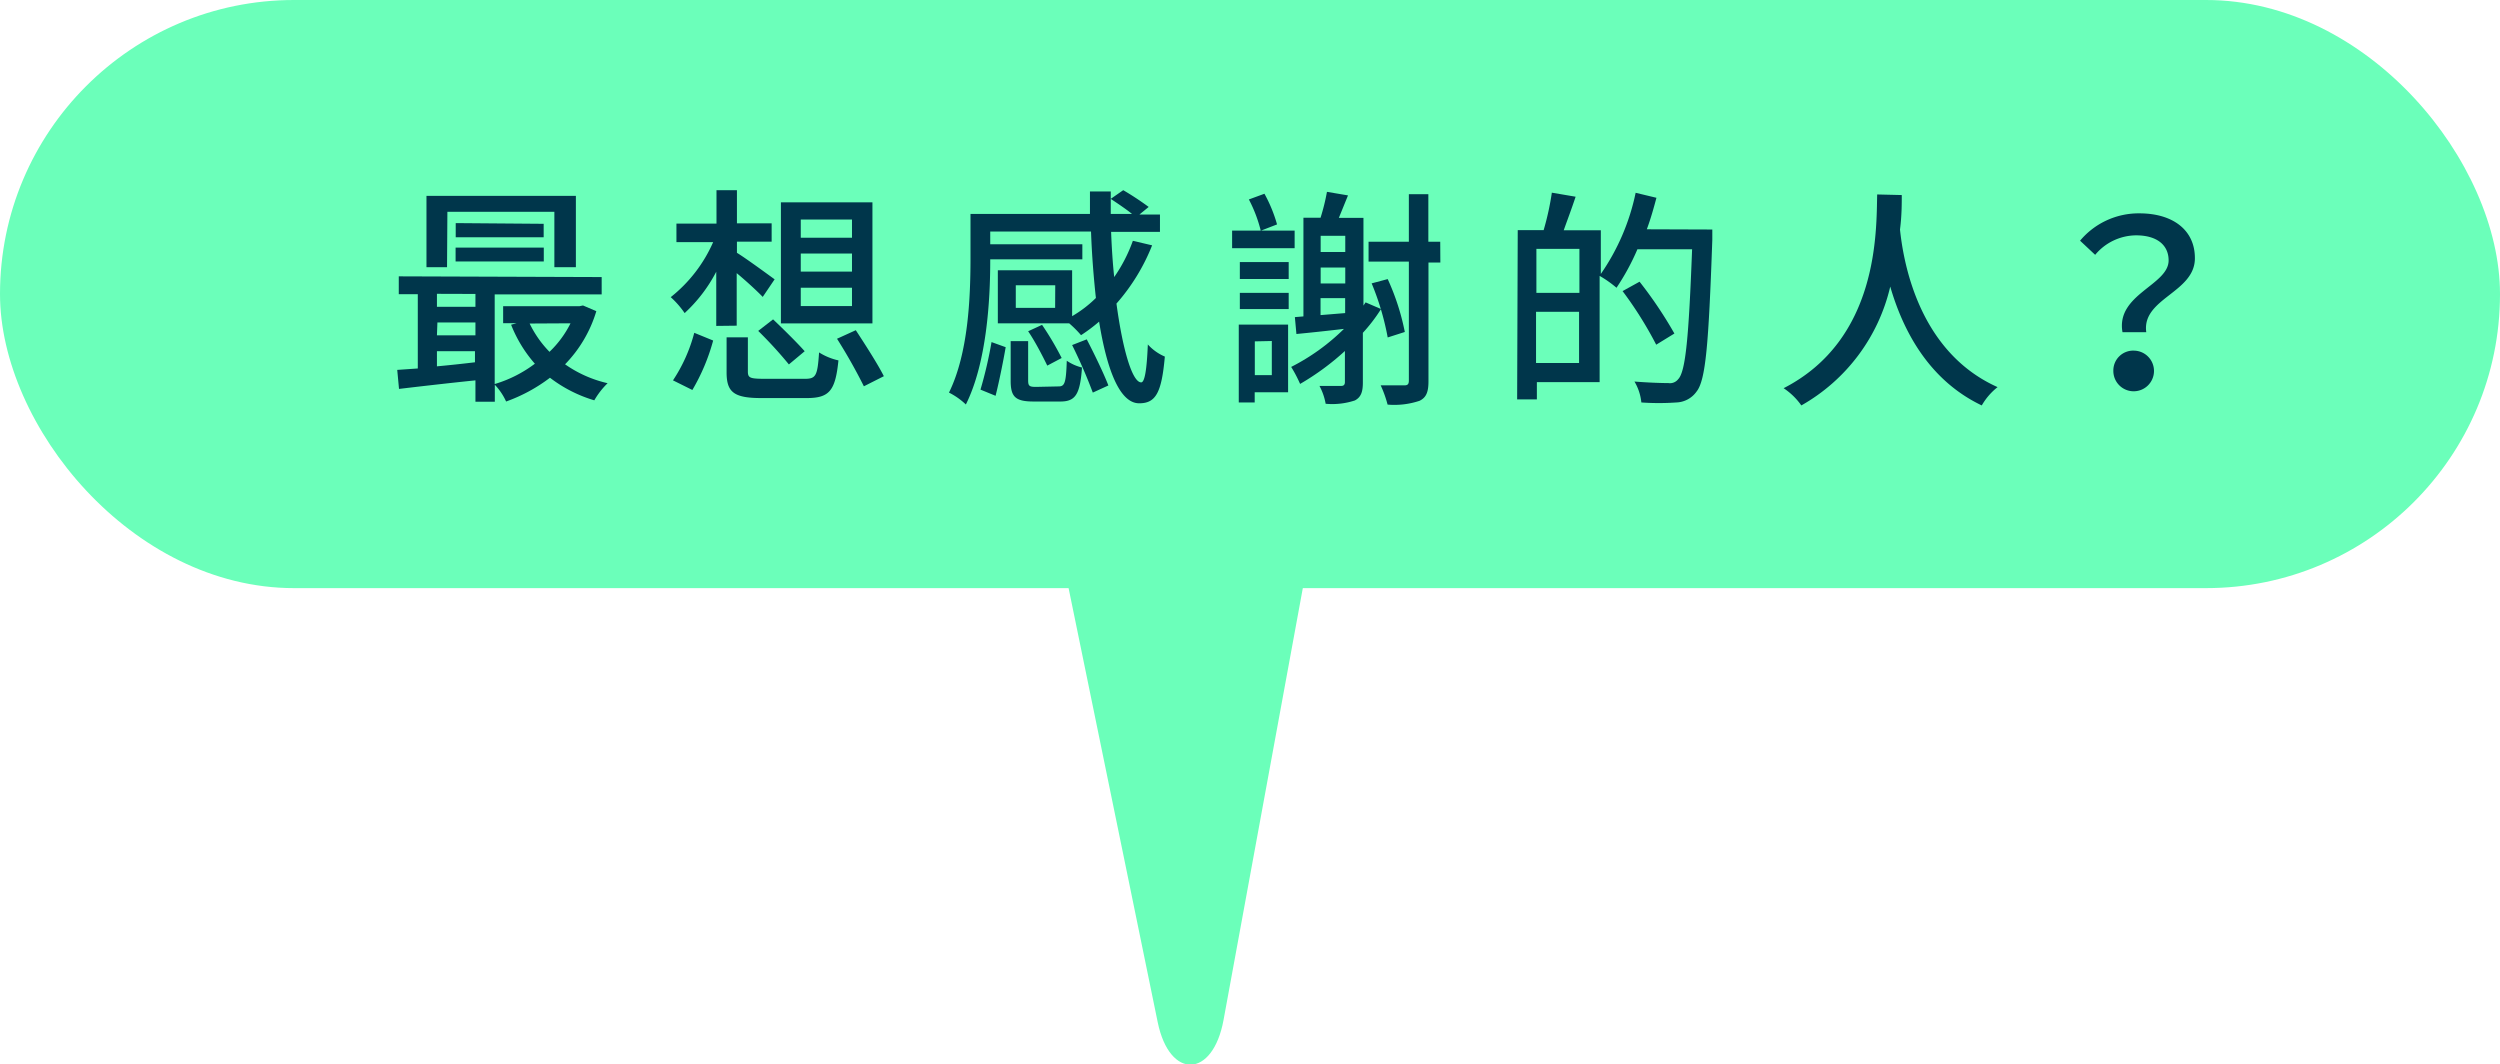 <svg xmlns="http://www.w3.org/2000/svg" viewBox="0 0 210.33 89.55"><defs><style>.cls-1{fill:#6bffba;}.cls-2{fill:#00364b;}</style></defs><title>資產 12</title><g id="圖層_2" data-name="圖層 2"><g id="對話框"><rect class="cls-1" width="210.33" height="49.48" rx="24.74" ry="24.74"/><path class="cls-2" d="M50.17,26.18a10.88,10.88,0,0,1-2.63,4.47,10.15,10.15,0,0,0,3.58,1.59A6.56,6.56,0,0,0,50,33.68a11.49,11.49,0,0,1-3.73-1.9,13.68,13.68,0,0,1-3.69,2,5.11,5.11,0,0,0-.95-1.41V33.8H40V32c-2.34.24-4.66.51-6.43.72l-.15-1.6L35.15,31l0-6.25h-1.6V23.25l17.07.06v1.46l-9,0,0,7.54A10.64,10.64,0,0,0,45,30.6,11.12,11.12,0,0,1,43,27.32l.47-.13H42.33V25.76l6.43,0,.29-.06ZM37.61,22.48H35.88l0-6,12.57,0,0,6H46.64l0-4.66-9,0Zm-.85,8.34c1-.09,2.11-.21,3.2-.34v-.93h-3.2Zm0-2.61H40V27.13h-3.2Zm0-3.49v1.09H40V24.73Zm1.57-3.89,7.42,0V22l-7.42,0Zm7.41-2v1.13l-7.4,0V18.77Zm-1.18,8.39a9,9,0,0,0,1.67,2.38A8.65,8.65,0,0,0,48,27.2Z"/><path class="cls-2" d="M60.26,27.42l0-4.56a12.64,12.64,0,0,1-2.66,3.48A7.47,7.47,0,0,0,56.43,25,12.12,12.12,0,0,0,60,20.37H56.91V18.81h3.37V16H62v2.79h2.92v1.54H62v.94c.74.45,2.66,1.86,3.17,2.23l-1,1.48c-.47-.49-1.4-1.35-2.19-2l0,4.42ZM56.62,32a13.31,13.31,0,0,0,1.79-4l1.59.65a16.91,16.91,0,0,1-1.75,4.16Zm11.11-.13c.92,0,1.05-.27,1.18-2.22a5.11,5.11,0,0,0,1.63.67c-.26,2.57-.77,3.17-2.68,3.17h-3.8c-2.34,0-2.94-.5-2.93-2.21v-2.9h1.79v2.88c0,.53.19.6,1.3.61Zm-2.69-5c.87.82,2.06,2,2.66,2.68l-1.33,1.11a35.33,35.33,0,0,0-2.58-2.82Zm8.36.34-7.7,0,0-10.19,7.7,0Zm-1.72-3-4.31,0v1.54l4.31,0Zm0-2.88-4.31,0v1.52l4.31,0Zm0-2.86-4.31,0V20l4.31,0ZM72,27.78c.79,1.21,1.86,2.87,2.36,3.87l-1.68.85a45.28,45.28,0,0,0-2.26-4Z"/><path class="cls-2" d="M96.93,20.64a16.71,16.71,0,0,1-3,4.9c.53,3.94,1.34,6.63,2.08,6.63.29,0,.47-1,.56-3.19A4.09,4.09,0,0,0,98,30c-.27,3.08-.78,3.93-2.16,3.93-1.64,0-2.72-2.84-3.37-6.87a14.29,14.29,0,0,1-1.52,1.14,8.86,8.86,0,0,0-1-1l-6,0,0-4.46,6.25,0V26.6a10,10,0,0,0,2-1.53c-.19-1.74-.34-3.64-.41-5.59l-8.48,0v1.07l7.75,0v1.27l-7.75,0v.14c0,3.31-.3,8.57-2.05,12.07a5.88,5.88,0,0,0-1.42-1c1.63-3.31,1.8-8,1.81-11.12V18L91.7,18c0-.64,0-1.27,0-1.89h1.75c0,.62,0,1.25,0,1.89h1.79c-.5-.41-1.24-.9-1.79-1.27L94.5,16a24.22,24.22,0,0,1,2.14,1.41l-.78.64h1.73v1.46l-4.11,0c.05,1.31.13,2.59.26,3.8a12.93,12.93,0,0,0,1.57-3.05ZM82.49,32.78a35.26,35.26,0,0,0,.93-4l1.19.43c-.2,1.17-.56,2.94-.85,4.09Zm6.57-.27c.51,0,.63-.27.69-2.16a3.88,3.88,0,0,0,1.28.57c-.16,2.28-.56,2.86-1.82,2.86H86.95c-1.56,0-1.93-.42-1.92-1.8V28.7H86.5V32c0,.47.1.55.66.55ZM88.78,24H85.46V25.9h3.31Zm-.67,6.76c-.35-.72-1-2-1.61-2.89l1.17-.54a25.2,25.2,0,0,1,1.65,2.79Zm3.32-2.21c.64,1.23,1.45,2.91,1.82,3.88l-1.31.6a42.74,42.74,0,0,0-1.74-4Z"/><path class="cls-2" d="M108.92,20.88l-5.26,0V19.4l5.26,0ZM108.37,33h-2.81v.86h-1.34l0-6.55,4.15,0Zm-4.06-8.36,4.11,0V26l-4.11,0Zm0-2.59,4.11,0v1.42l-4.11,0Zm1.76-2.64a11.68,11.68,0,0,0-1-2.63l1.31-.48a12.05,12.05,0,0,1,1.06,2.58Zm-.5,9.31v2.84H107V28.69ZM116.19,26a13.79,13.79,0,0,1-1.53,2l0,4.19c0,.78-.16,1.23-.67,1.5a6.06,6.06,0,0,1-2.46.28,5,5,0,0,0-.52-1.5c.8,0,1.6,0,1.81,0s.33-.08.33-.33V29.53a21.61,21.61,0,0,1-3.77,2.77,11.17,11.17,0,0,0-.75-1.43,17.76,17.76,0,0,0,4.44-3.2c-1.44.17-2.85.32-4,.43l-.13-1.42.72-.06,0-8.3h1.44a17.57,17.57,0,0,0,.54-2.18l1.77.3-.77,1.89h2.07l0,7.38.18-.27Zm-5.09.51,2.07-.17V25.08H111.1Zm2.08-4h-2.07v1.34h2.07Zm0-2.67h-2.07v1.36h2.07Zm8,2.25h-1l0,10c0,.92-.2,1.36-.75,1.63a6.68,6.68,0,0,1-2.69.32,9.55,9.55,0,0,0-.58-1.62c.88,0,1.73,0,2,0s.37-.1.37-.41l0-10h-3.39V20.34h3.39v-4h1.64v4h1Zm-4.43,6.3a22.45,22.45,0,0,0-1.35-4.55l1.35-.36a19.9,19.9,0,0,1,1.44,4.45Z"/><path class="cls-2" d="M144.06,19.31s0,.62,0,.86c-.31,8.79-.55,11.81-1.33,12.78a2.17,2.17,0,0,1-1.7.91,21,21,0,0,1-2.94,0,4.25,4.25,0,0,0-.58-1.76c1.25.1,2.38.13,2.86.13a.87.87,0,0,0,.82-.33c.63-.64.89-3.58,1.17-10.93l-4.6,0A19.61,19.61,0,0,1,136,24.21a9.57,9.57,0,0,0-1.42-1l0,8.94-5.28,0V33.6h-1.66l.05-14.24h2.18a23.1,23.1,0,0,0,.69-3.15l2,.34c-.33,1-.71,2-1,2.82h3.12v3.68a18.61,18.61,0,0,0,2.93-6.83l1.75.42c-.24.9-.49,1.79-.81,2.65ZM132.85,30.54l0-4.31h-3.62l0,4.31Zm-3.59-9.6v3.7h3.62v-3.7ZM139.34,29a31.67,31.67,0,0,0-2.83-4.51l1.43-.79a35.07,35.07,0,0,1,2.93,4.36Z"/><path class="cls-2" d="M160,16.41c0,.74,0,1.75-.15,2.9.26,2.44,1.42,10.22,8.21,13.26a5.35,5.35,0,0,0-1.33,1.54c-4.57-2.18-6.68-6.48-7.7-10a15.53,15.53,0,0,1-7.48,10,5.61,5.61,0,0,0-1.49-1.45c8-4.1,7.8-13.18,7.87-16.3Z"/><path class="cls-2" d="M182.45,21.91c0-1.27-.95-2.11-2.74-2.11a4.52,4.52,0,0,0-3.44,1.64L175,20.25a6.43,6.43,0,0,1,5-2.3c2.77,0,4.67,1.38,4.66,3.78,0,2.9-4.49,3.37-4.09,6.22h-2C178,24.76,182.45,24,182.45,21.91Zm-2.89,7.59a1.71,1.71,0,1,1-1.76,1.69A1.67,1.67,0,0,1,179.56,29.5Z"/><path class="cls-1" d="M89.88,49.37,97.4,86c1,4.86,4.64,4.73,5.54-.19l6.72-36.61c.67-3.65-.76-7.46-2.79-7.46H92.63C90.55,41.72,89.12,45.69,89.88,49.37Z"/></g></g></svg>